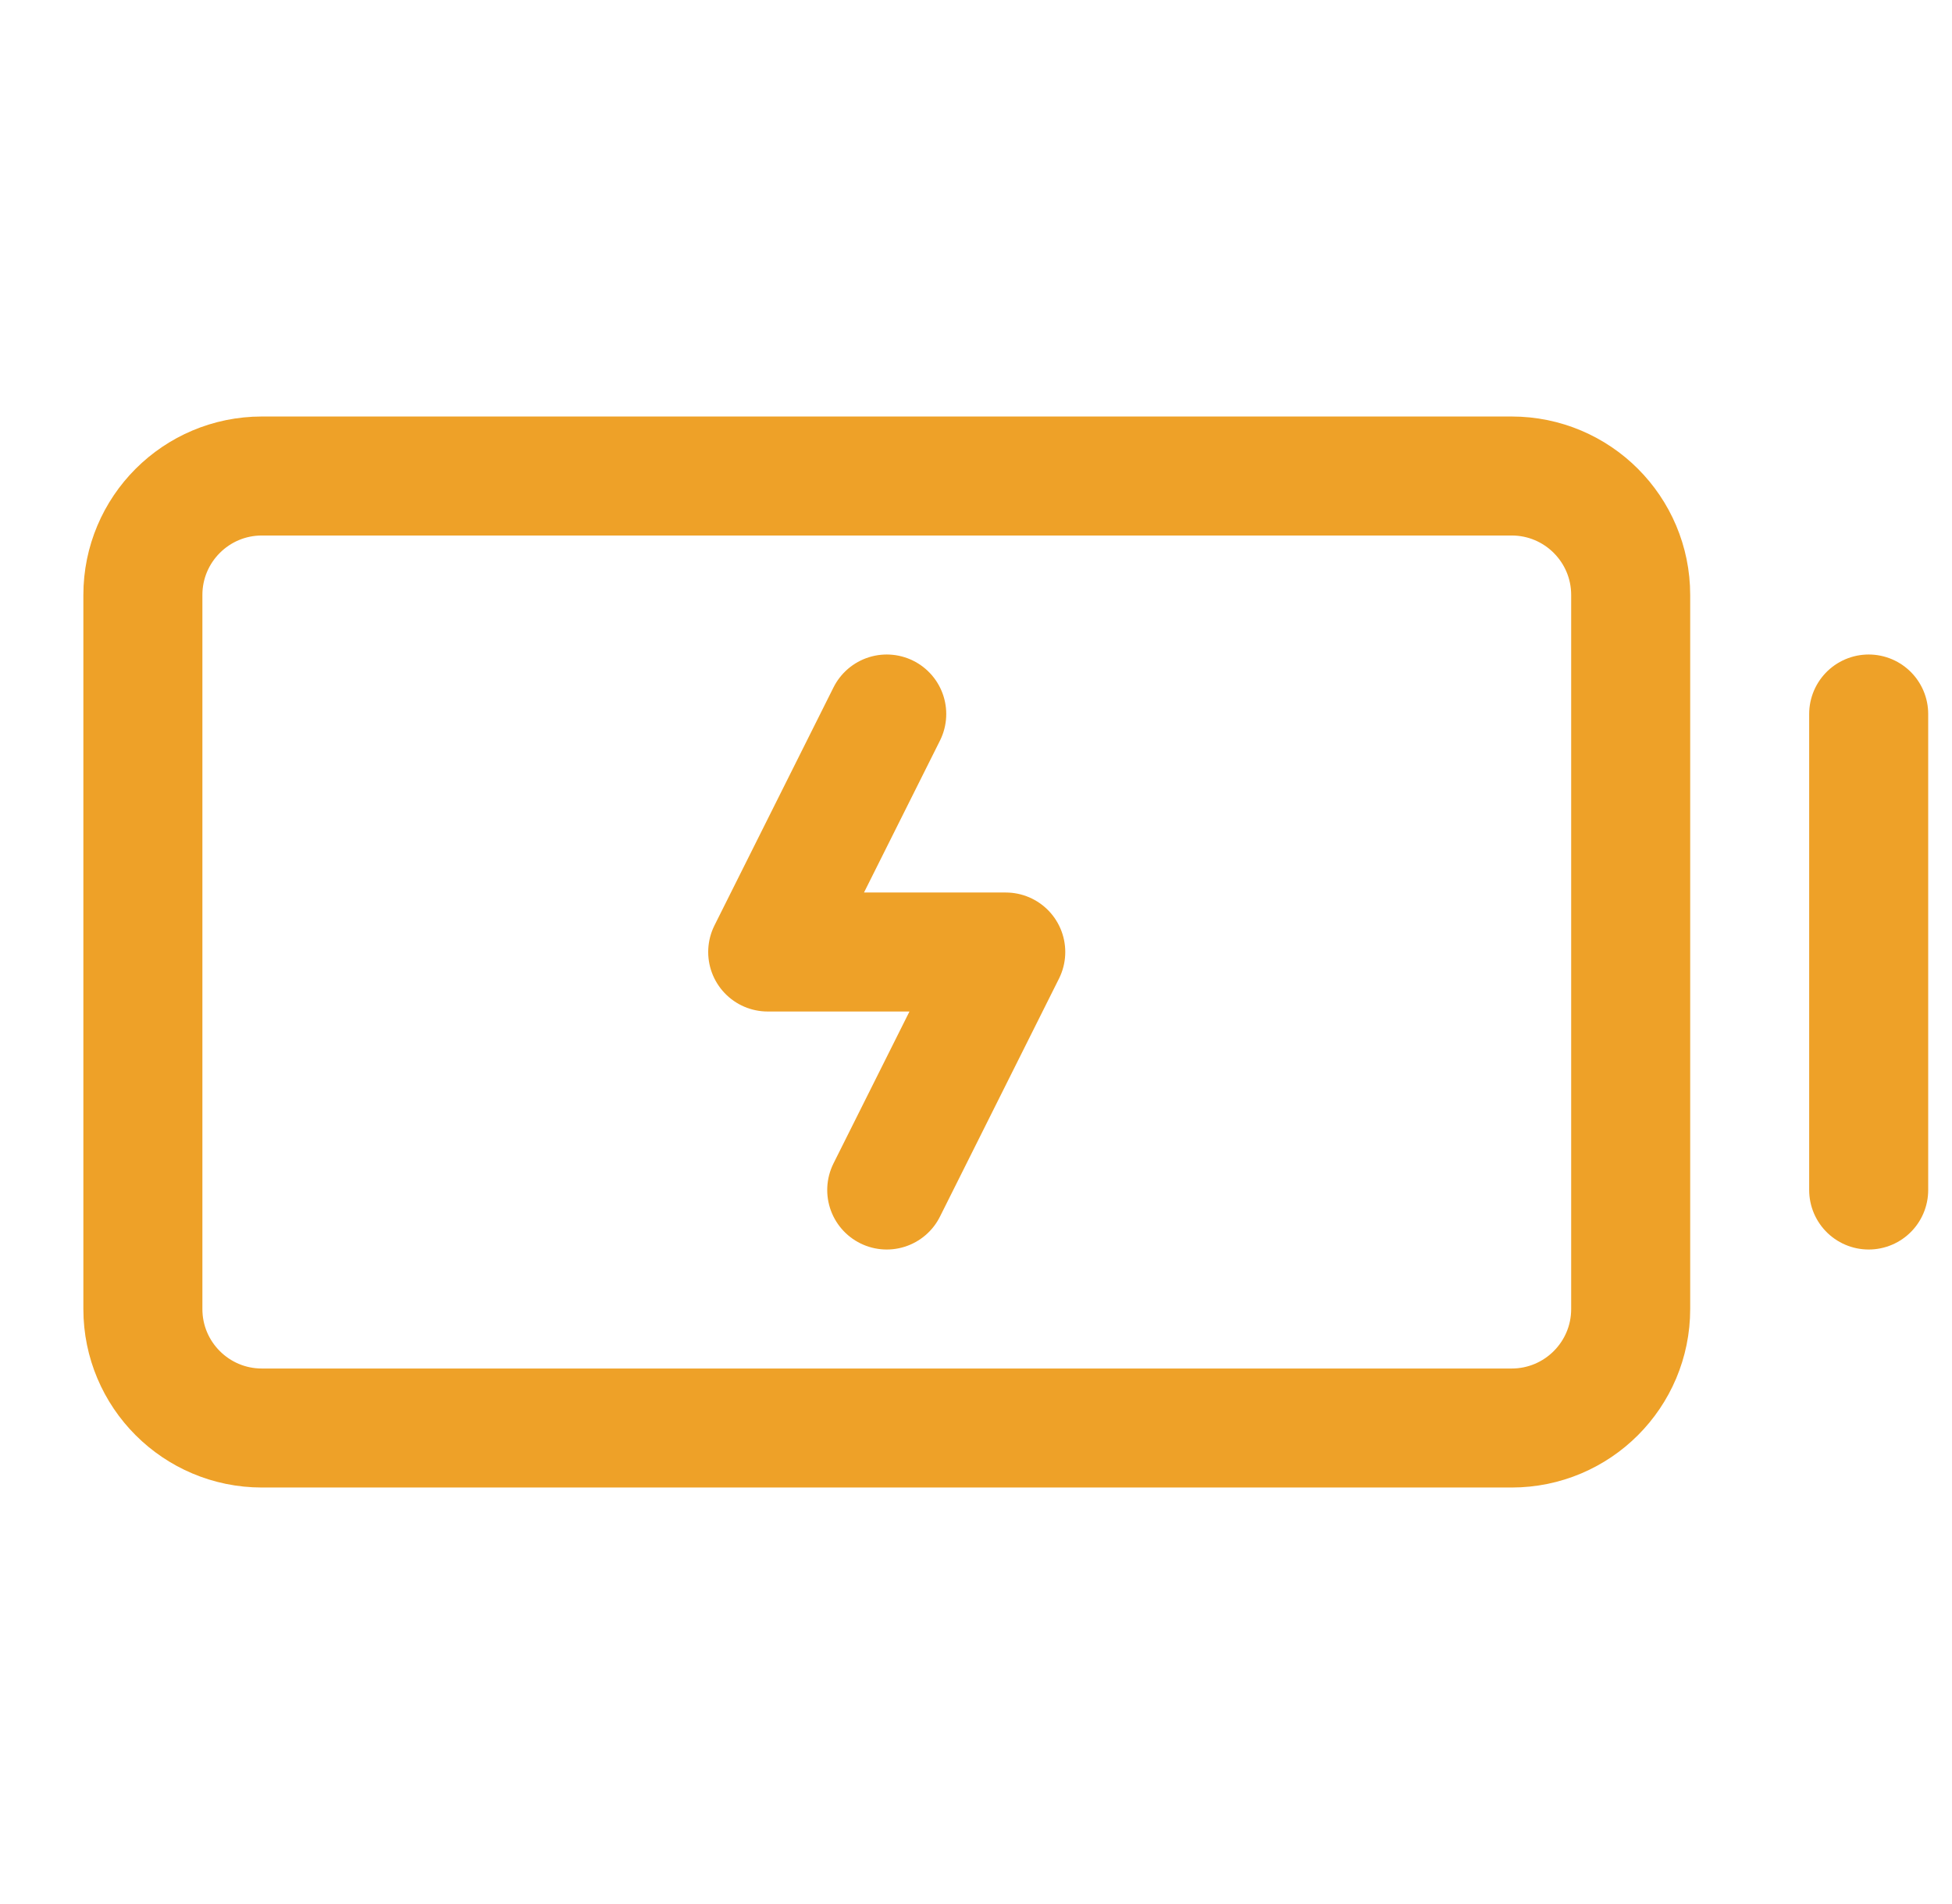 <svg width="41" height="40" viewBox="0 0 41 40" fill="none" xmlns="http://www.w3.org/2000/svg">
<g clip-path="url(#clip0_3_6706)">
<path d="M31.751 10H5.501C4.12 10 3.001 11.119 3.001 12.5V27.5C3.001 28.881 4.12 30 5.501 30H31.751C33.132 30 34.251 28.881 34.251 27.5V12.5C34.251 11.119 33.132 10 31.751 10Z" stroke="#EEA128" stroke-width="2.5" stroke-linecap="round" stroke-linejoin="round"/>
<path d="M39.25 15V25" stroke="#EEA128" stroke-width="2.5" stroke-linecap="round" stroke-linejoin="round"/>
<path d="M18.625 25L21.125 20H16.125L18.625 15" stroke="#EEA128" stroke-width="2.5" stroke-linecap="round" stroke-linejoin="round"/>
</g>
<defs>
<clipPath id="clip0_3_6706">
<rect width="40" height="40" fill="white" transform="translate(0.5)"/>
</clipPath>
</defs>
</svg>
